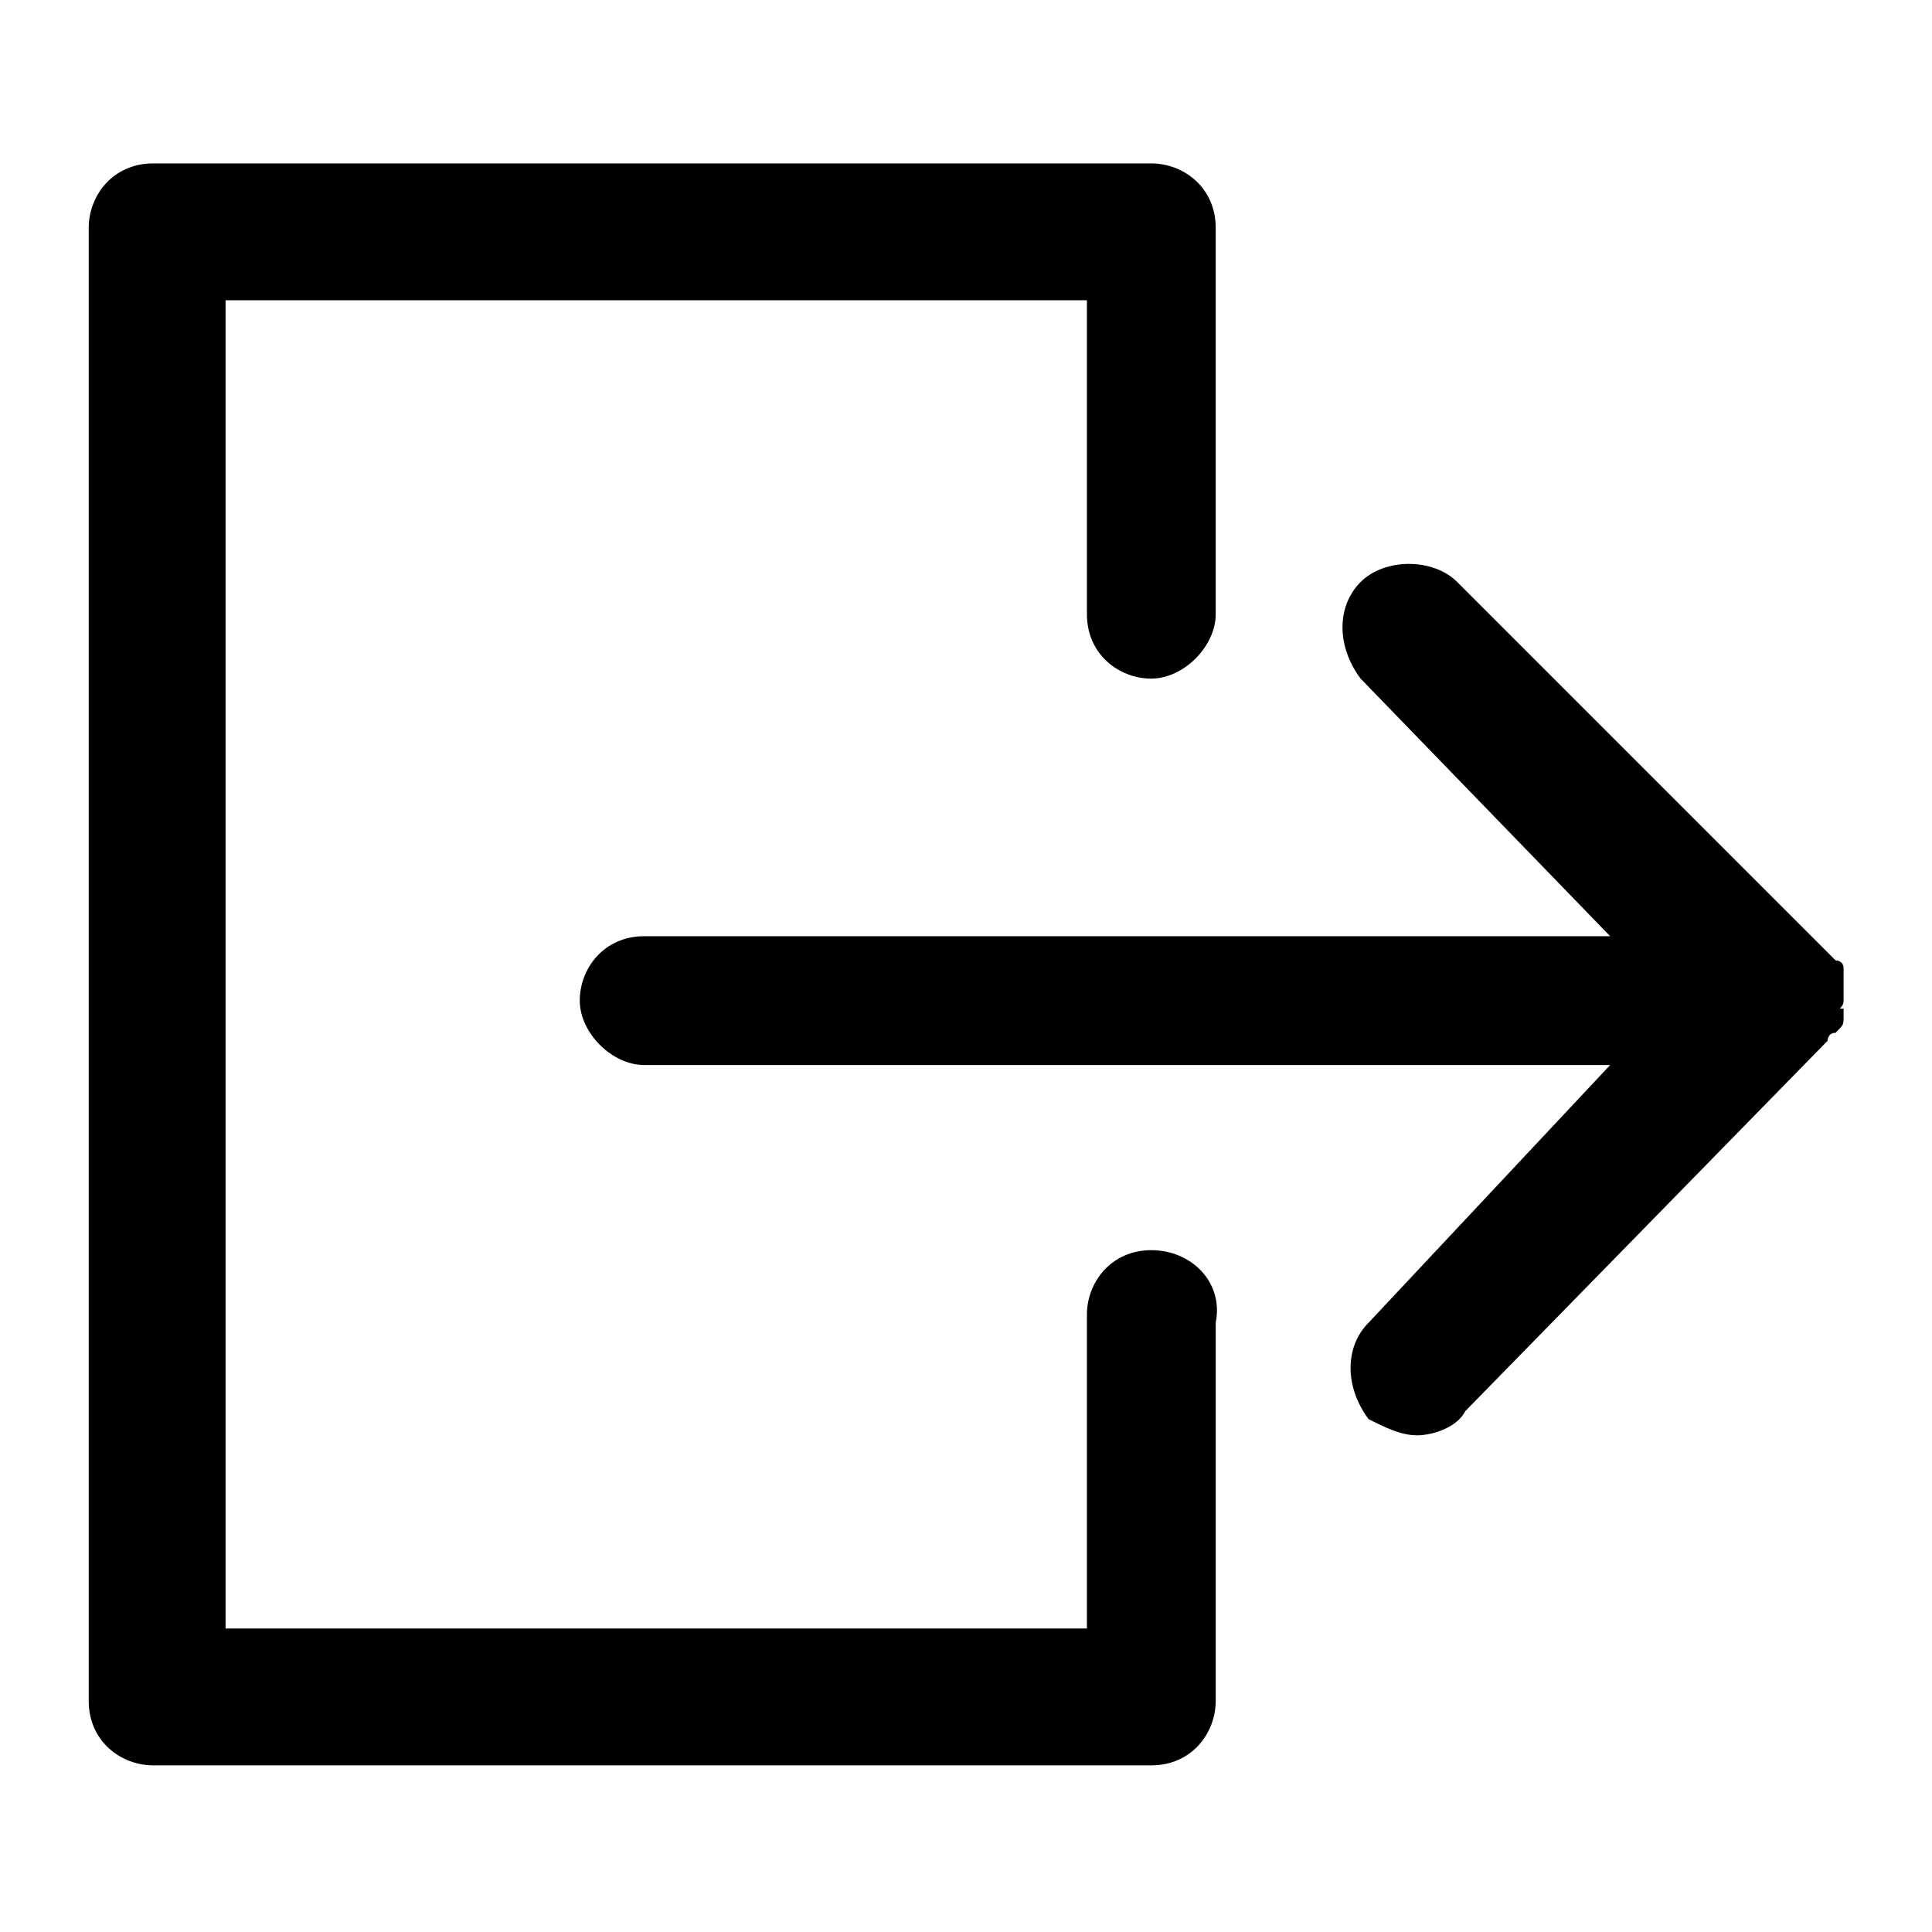 <?xml version="1.0" encoding="utf-8"?>
<!-- Generator: Adobe Illustrator 24.3.0, SVG Export Plug-In . SVG Version: 6.00 Build 0)  -->
<svg version="1.1" id="Layer_1" xmlns="http://www.w3.org/2000/svg" xmlns:xlink="http://www.w3.org/1999/xlink" x="0px" y="0px"
	 viewBox="0 0 24 24" style="enable-background:new 0 0 24 24;" xml:space="preserve">
<g id="noun-leave-1828977" transform="translate(0.002 -51.17)">
	<path id="Path_298" d="M14.3,66.7c-0.5,0-0.8,0.4-0.8,0.8v3.9H2.8V54.9h10.7v3.9c0,0.5,0.4,0.8,0.8,0.8s0.8-0.4,0.8-0.8l0,0V54
		c0-0.5-0.4-0.8-0.8-0.8H1.9c-0.5,0-0.8,0.4-0.8,0.8v18.3c0,0.5,0.4,0.8,0.8,0.8h12.4c0.5,0,0.8-0.4,0.8-0.8v-4.7
		C15.2,67.1,14.8,66.7,14.3,66.7C14.4,66.7,14.4,66.7,14.3,66.7L14.3,66.7z"/>
	<path id="Path_299" d="M22.9,63.6v-0.4c0-0.1-0.1-0.1-0.1-0.1l-0.1-0.1V63l-4.6-4.6c-0.3-0.3-0.9-0.3-1.2,0c-0.3,0.3-0.3,0.8,0,1.2
		l3.1,3.2h-12c-0.5,0-0.8,0.4-0.8,0.8s0.4,0.8,0.8,0.8H20L17,67.6c-0.3,0.3-0.3,0.8,0,1.2c0,0,0,0,0,0c0.2,0.1,0.4,0.2,0.6,0.2
		c0.2,0,0.5-0.1,0.6-0.3l4.5-4.6c0,0,0-0.1,0.1-0.1c0,0,0,0,0,0V64c0.1-0.1,0.1-0.1,0.1-0.2v-0.1C22.8,63.7,22.9,63.7,22.9,63.6
		L22.9,63.6z"/>
</g>
</svg>

